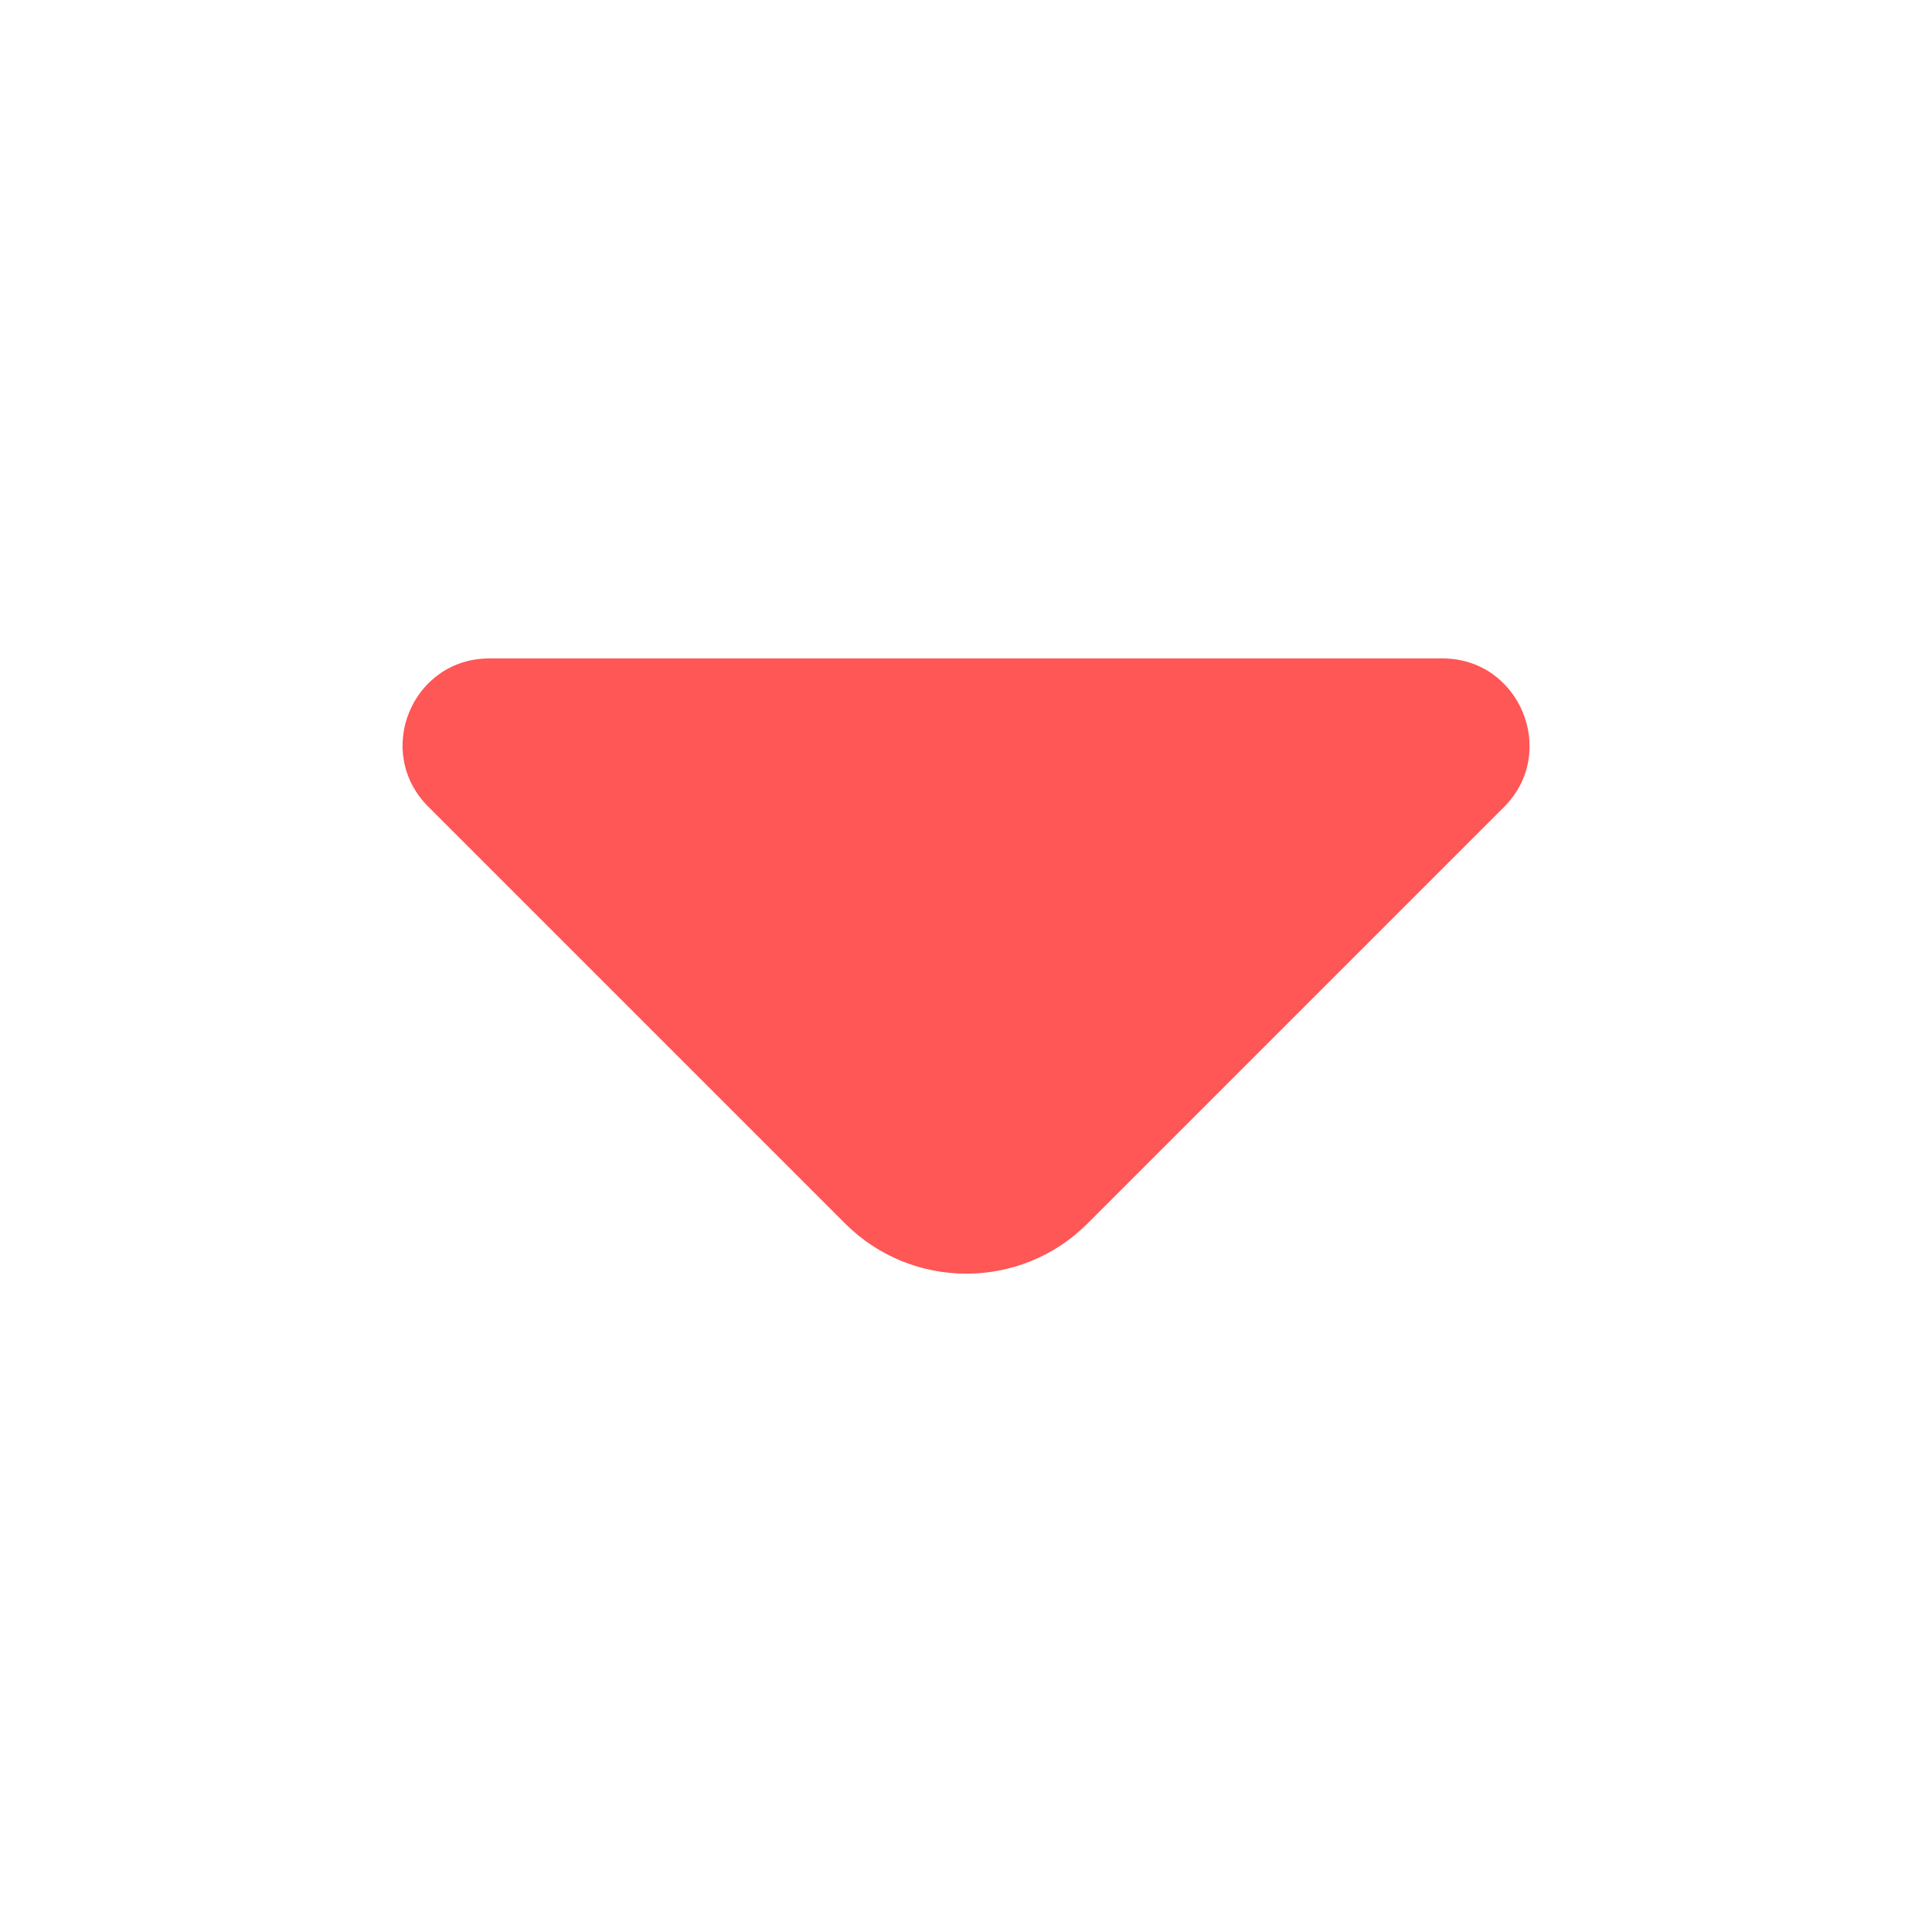 <svg width="20" height="20" viewBox="0 0 20 20" fill="none" xmlns="http://www.w3.org/2000/svg">
<g id="Iconsax/Bold/arrowdown2">
<path id="Vector" d="M14.932 6.816H5.066C4.266 6.816 3.866 7.783 4.433 8.35L8.749 12.666C9.441 13.358 10.566 13.358 11.258 12.666L12.899 11.025L15.574 8.35C16.133 7.783 15.732 6.816 14.932 6.816Z" fill="#FF5656"/>
</g>
</svg>
